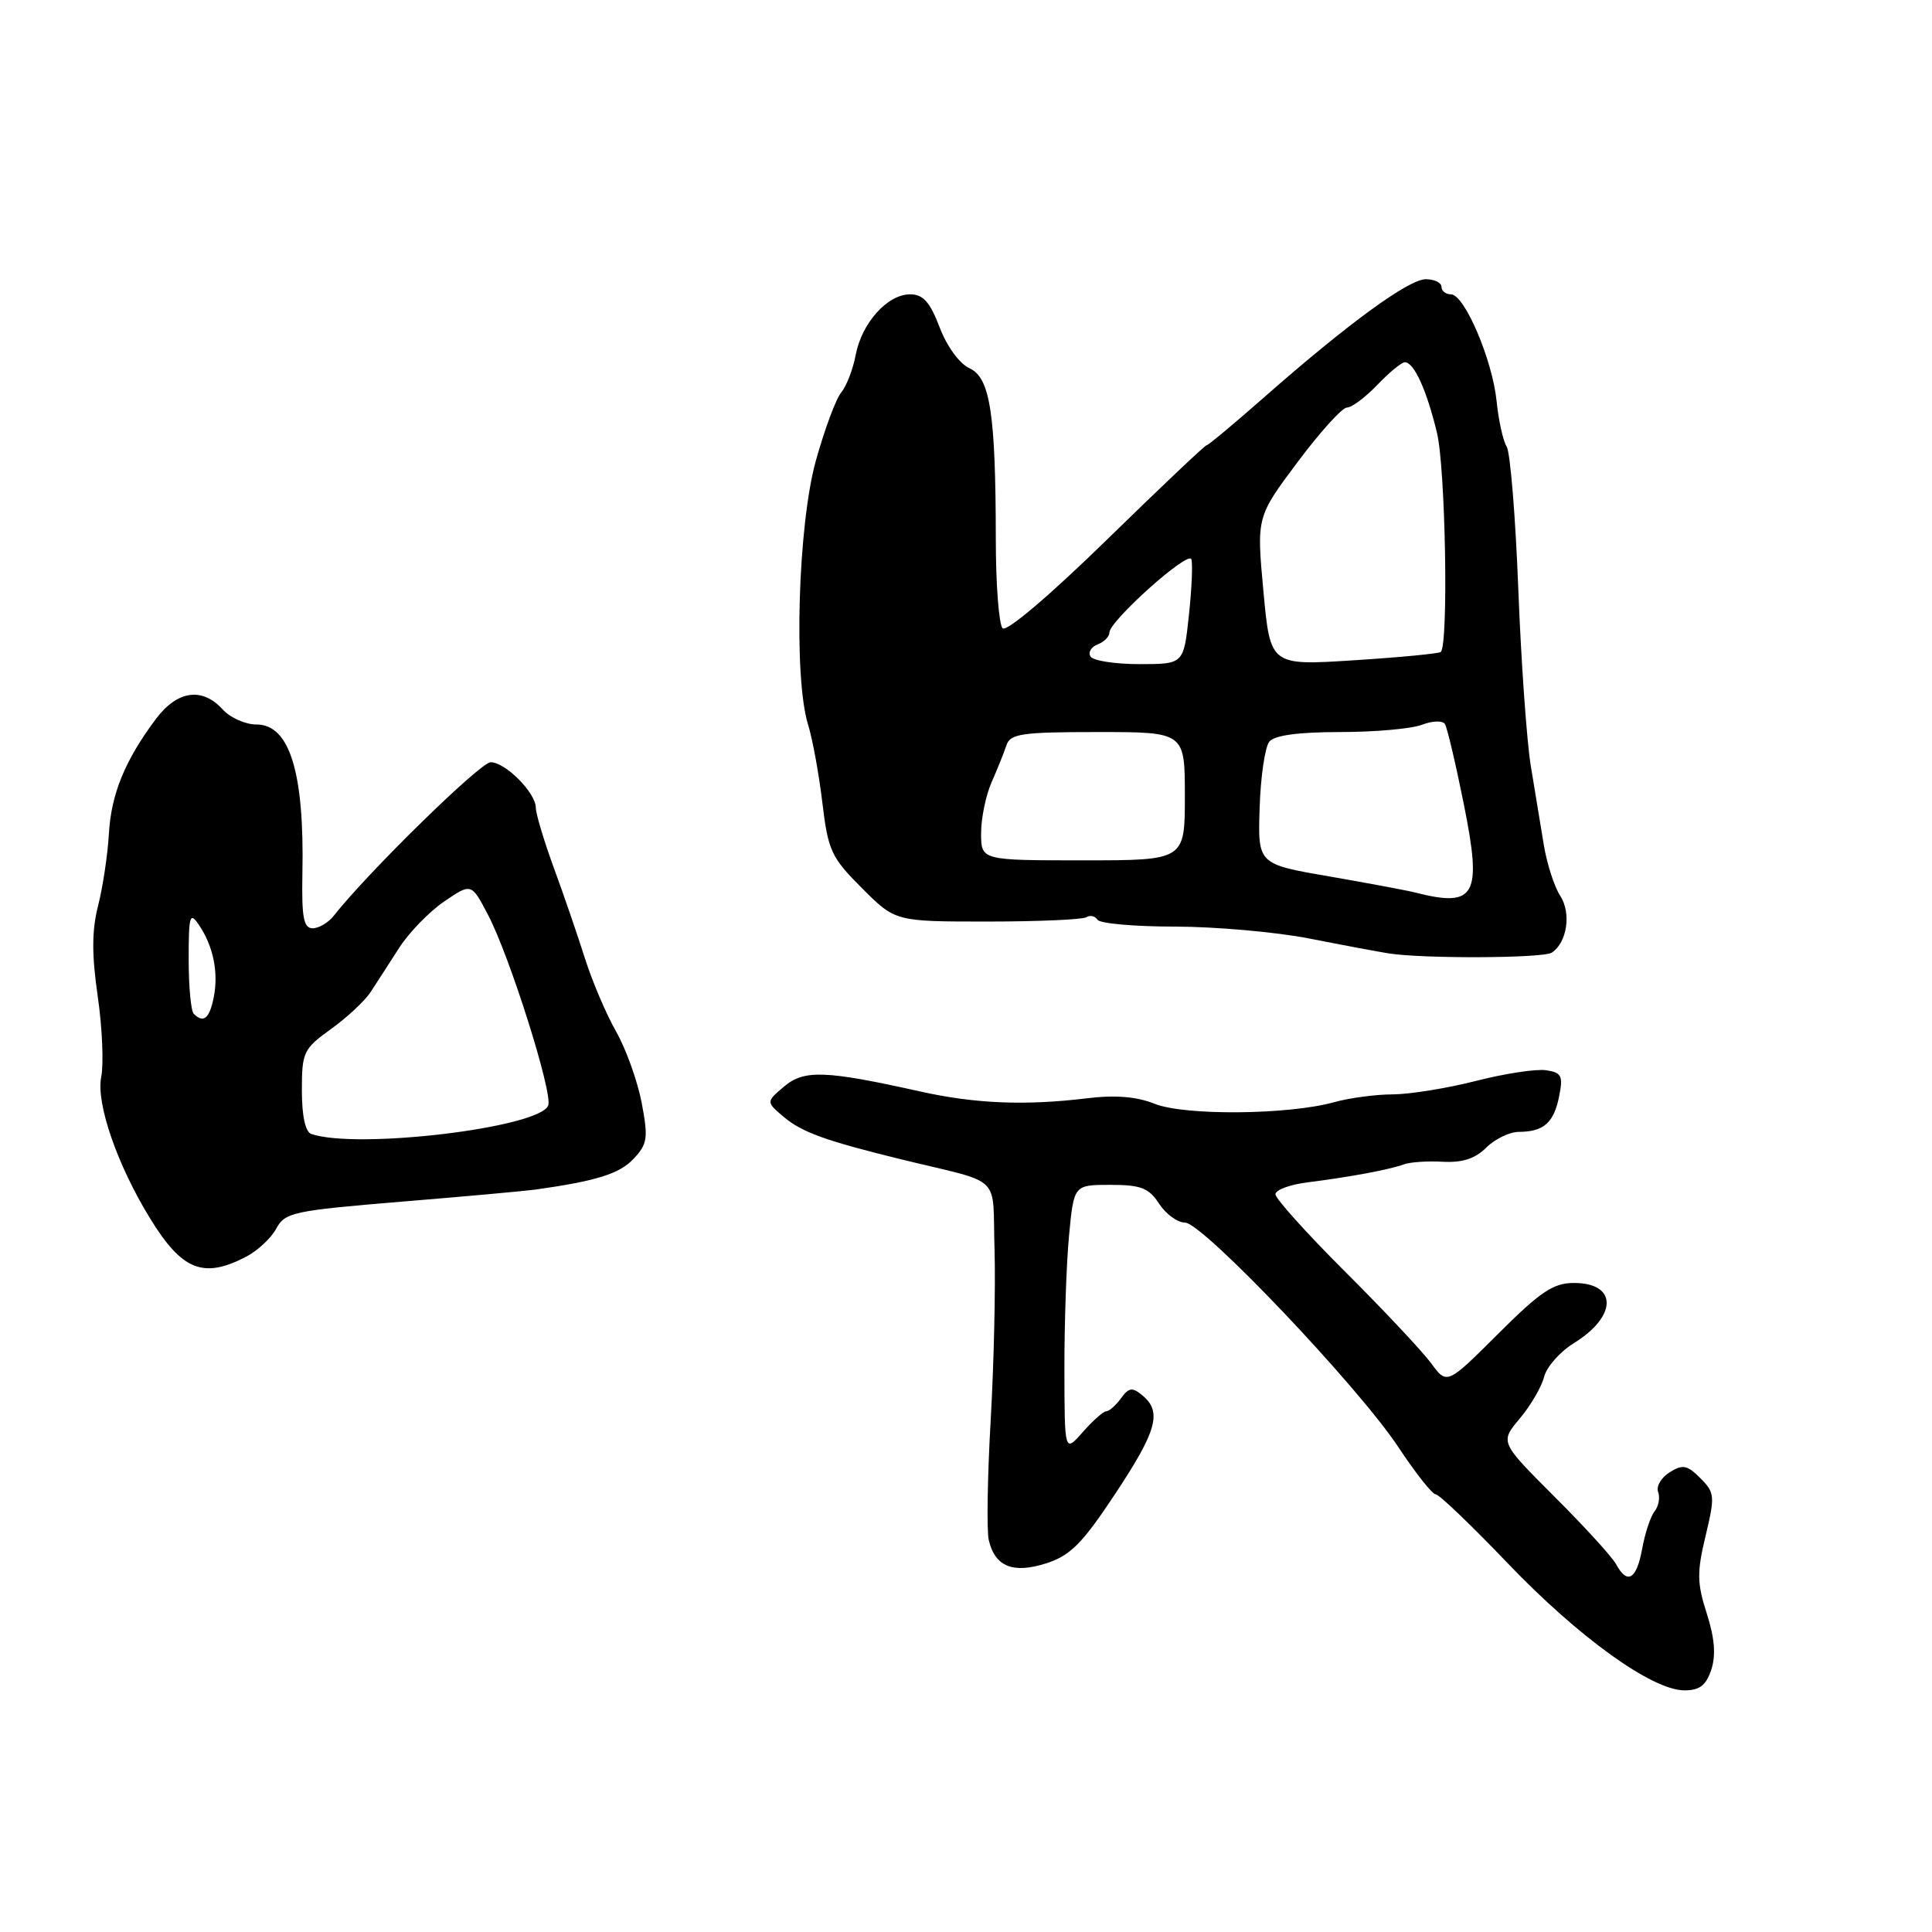 <?xml version="1.0" encoding="UTF-8" standalone="no"?>
<!DOCTYPE svg PUBLIC "-//W3C//DTD SVG 1.1//EN" "http://www.w3.org/Graphics/SVG/1.1/DTD/svg11.dtd" >
<svg xmlns="http://www.w3.org/2000/svg" xmlns:xlink="http://www.w3.org/1999/xlink" version="1.1" viewBox="0 0 256 256">
 <g >
 <path fill="currentColor"
d=" M 226.75 221.26 C 227.38 219.35 227.21 217.09 226.16 213.81 C 224.86 209.77 224.84 208.33 226.00 203.51 C 227.26 198.23 227.22 197.78 225.30 195.86 C 223.56 194.12 222.97 194.00 221.23 195.09 C 220.11 195.79 219.43 196.96 219.71 197.69 C 219.99 198.42 219.78 199.58 219.24 200.26 C 218.70 200.94 217.96 203.19 217.59 205.25 C 216.85 209.31 215.62 210.02 214.13 207.25 C 213.61 206.29 209.93 202.26 205.96 198.30 C 198.75 191.09 198.75 191.09 201.37 187.97 C 202.82 186.25 204.27 183.76 204.60 182.44 C 204.94 181.12 206.71 179.10 208.55 177.97 C 214.33 174.40 214.34 170.00 208.57 170.00 C 205.82 170.00 204.12 171.14 198.50 176.75 C 191.73 183.50 191.73 183.50 189.62 180.62 C 188.45 179.04 183.34 173.59 178.25 168.52 C 173.16 163.44 169.00 158.82 169.00 158.25 C 169.00 157.67 170.91 156.96 173.25 156.67 C 178.95 155.95 184.17 154.97 186.00 154.29 C 186.82 153.98 189.16 153.82 191.18 153.94 C 193.76 154.08 195.47 153.53 196.93 152.07 C 198.07 150.93 200.01 149.99 201.25 149.98 C 204.55 149.96 205.89 148.78 206.59 145.28 C 207.14 142.56 206.92 142.12 204.86 141.81 C 203.56 141.62 199.38 142.25 195.57 143.23 C 191.75 144.20 186.80 145.00 184.57 145.01 C 182.33 145.01 178.81 145.48 176.76 146.05 C 170.72 147.73 156.98 147.85 153.00 146.26 C 150.60 145.30 147.78 145.07 144.02 145.53 C 135.90 146.52 129.25 146.25 121.99 144.64 C 109.39 141.83 106.56 141.72 103.91 143.96 C 101.50 146.00 101.50 146.00 103.83 147.98 C 106.25 150.03 109.38 151.16 119.50 153.64 C 133.10 156.97 131.46 155.38 131.78 165.54 C 131.93 170.47 131.70 180.66 131.27 188.18 C 130.84 195.70 130.73 202.86 131.02 204.08 C 131.85 207.60 134.24 208.56 138.66 207.14 C 141.83 206.11 143.42 204.52 147.75 197.97 C 153.30 189.60 154.00 187.08 151.39 184.91 C 150.03 183.78 149.59 183.84 148.53 185.29 C 147.84 186.23 146.97 187.00 146.59 187.00 C 146.21 187.00 144.81 188.24 143.48 189.75 C 141.06 192.50 141.06 192.50 141.04 181.50 C 141.03 175.45 141.30 167.46 141.65 163.75 C 142.29 157.00 142.29 157.00 147.12 157.00 C 151.17 157.00 152.22 157.40 153.59 159.50 C 154.49 160.88 156.03 162.00 157.02 162.00 C 159.34 162.00 179.95 183.68 185.29 191.75 C 187.56 195.19 189.79 198.00 190.23 198.00 C 190.68 198.00 194.97 202.11 199.77 207.13 C 209.17 216.95 218.88 223.95 223.17 223.98 C 225.19 223.99 226.05 223.34 226.75 221.26 Z  M 32.58 166.54 C 34.12 165.74 35.93 164.06 36.61 162.79 C 37.76 160.65 38.84 160.42 53.17 159.23 C 61.60 158.54 69.62 157.81 71.00 157.62 C 79.06 156.48 82.09 155.53 83.94 153.56 C 85.80 151.58 85.91 150.82 85.03 146.14 C 84.48 143.27 82.96 139.02 81.65 136.71 C 80.33 134.39 78.47 130.03 77.51 127.00 C 76.55 123.97 74.70 118.56 73.38 114.98 C 72.07 111.39 71.00 107.82 71.00 107.04 C 71.00 105.06 66.98 101.00 65.01 101.00 C 63.65 101.00 48.74 115.60 44.21 121.36 C 43.50 122.26 42.25 123.00 41.43 123.00 C 40.23 123.00 39.96 121.58 40.07 115.75 C 40.34 102.35 38.38 96.00 33.99 96.00 C 32.51 96.00 30.50 95.10 29.50 94.00 C 26.80 91.02 23.49 91.49 20.67 95.25 C 16.57 100.72 14.73 105.21 14.43 110.47 C 14.27 113.24 13.63 117.53 13.00 120.00 C 12.16 123.31 12.15 126.48 12.95 132.02 C 13.55 136.16 13.76 140.97 13.41 142.72 C 12.71 146.21 15.56 154.43 19.92 161.50 C 24.13 168.34 26.95 169.46 32.58 166.54 Z  M 205.62 126.23 C 207.65 124.89 208.23 121.01 206.74 118.70 C 205.95 117.49 204.98 114.47 204.57 112.00 C 204.16 109.53 203.38 104.80 202.84 101.50 C 202.30 98.20 201.55 87.62 201.18 78.00 C 200.81 68.38 200.11 59.90 199.64 59.17 C 199.17 58.44 198.57 55.74 198.31 53.17 C 197.75 47.67 194.05 39.00 192.26 39.00 C 191.57 39.00 191.00 38.55 191.00 38.00 C 191.00 37.45 190.06 37.00 188.92 37.00 C 186.65 37.00 178.58 42.90 167.39 52.74 C 163.47 56.19 160.10 59.00 159.88 59.00 C 159.66 59.00 153.69 64.66 146.61 71.57 C 139.11 78.89 133.37 83.77 132.85 83.25 C 132.36 82.76 131.95 77.44 131.95 71.43 C 131.93 54.77 131.20 50.05 128.47 48.80 C 127.15 48.20 125.47 45.91 124.51 43.38 C 123.22 40.01 122.32 39.00 120.59 39.00 C 117.59 39.00 114.18 42.80 113.38 47.05 C 113.02 48.95 112.16 51.17 111.47 52.00 C 110.77 52.83 109.26 56.90 108.10 61.06 C 105.74 69.57 105.14 89.73 107.07 96.01 C 107.67 97.93 108.52 102.60 108.97 106.39 C 109.73 112.73 110.15 113.62 114.22 117.69 C 118.64 122.11 118.64 122.11 130.82 122.11 C 137.53 122.11 143.43 121.85 143.94 121.54 C 144.45 121.22 145.11 121.38 145.42 121.87 C 145.73 122.37 150.37 122.78 155.74 122.78 C 161.11 122.79 169.10 123.50 173.50 124.36 C 177.90 125.23 182.62 126.11 184.00 126.33 C 188.56 127.05 204.48 126.98 205.62 126.23 Z  M 41.25 150.26 C 40.46 149.99 40.00 147.87 40.00 144.48 C 40.00 139.41 40.21 138.98 43.86 136.35 C 45.99 134.82 48.35 132.62 49.11 131.45 C 49.88 130.28 51.57 127.65 52.88 125.61 C 54.19 123.57 56.88 120.80 58.86 119.45 C 62.46 117.00 62.46 117.00 64.68 121.25 C 67.56 126.76 73.27 144.85 72.64 146.48 C 71.52 149.43 47.36 152.33 41.25 150.26 Z  M 25.67 134.33 C 25.30 133.97 25.00 130.72 25.00 127.11 C 25.00 121.31 25.15 120.78 26.34 122.53 C 28.26 125.34 28.98 128.85 28.32 132.15 C 27.76 134.97 26.96 135.63 25.67 134.33 Z  M 187.50 118.26 C 186.40 117.98 181.26 117.02 176.08 116.12 C 166.66 114.50 166.66 114.50 166.91 107.01 C 167.04 102.89 167.62 98.96 168.20 98.26 C 168.89 97.43 172.08 97.00 177.56 97.00 C 182.13 97.00 187.01 96.57 188.40 96.04 C 189.80 95.50 191.17 95.46 191.46 95.94 C 191.76 96.42 192.89 101.21 193.97 106.59 C 196.41 118.72 195.53 120.31 187.50 118.26 Z  M 130.00 110.40 C 130.00 108.42 130.63 105.38 131.39 103.65 C 132.16 101.92 133.04 99.71 133.36 98.75 C 133.87 97.22 135.37 97.00 145.47 97.00 C 157.00 97.00 157.00 97.00 157.00 105.50 C 157.00 114.00 157.00 114.00 143.50 114.00 C 130.00 114.00 130.00 114.00 130.00 110.40 Z  M 144.50 86.99 C 144.15 86.44 144.58 85.72 145.44 85.39 C 146.30 85.06 147.00 84.35 147.00 83.82 C 147.00 82.29 157.46 72.92 157.86 74.10 C 158.06 74.68 157.91 78.04 157.53 81.58 C 156.84 88.00 156.84 88.00 150.98 88.00 C 147.76 88.00 144.84 87.55 144.50 86.99 Z  M 167.41 78.35 C 166.50 68.50 166.50 68.50 171.92 61.25 C 174.90 57.26 177.85 54.00 178.48 54.00 C 179.11 54.00 180.92 52.65 182.50 51.00 C 184.08 49.35 185.72 48.00 186.15 48.00 C 187.36 48.00 189.03 51.65 190.40 57.32 C 191.54 61.99 191.95 85.43 190.91 86.39 C 190.69 86.60 185.51 87.10 179.41 87.49 C 168.32 88.20 168.32 88.20 167.41 78.35 Z "/>
</g>
</svg>